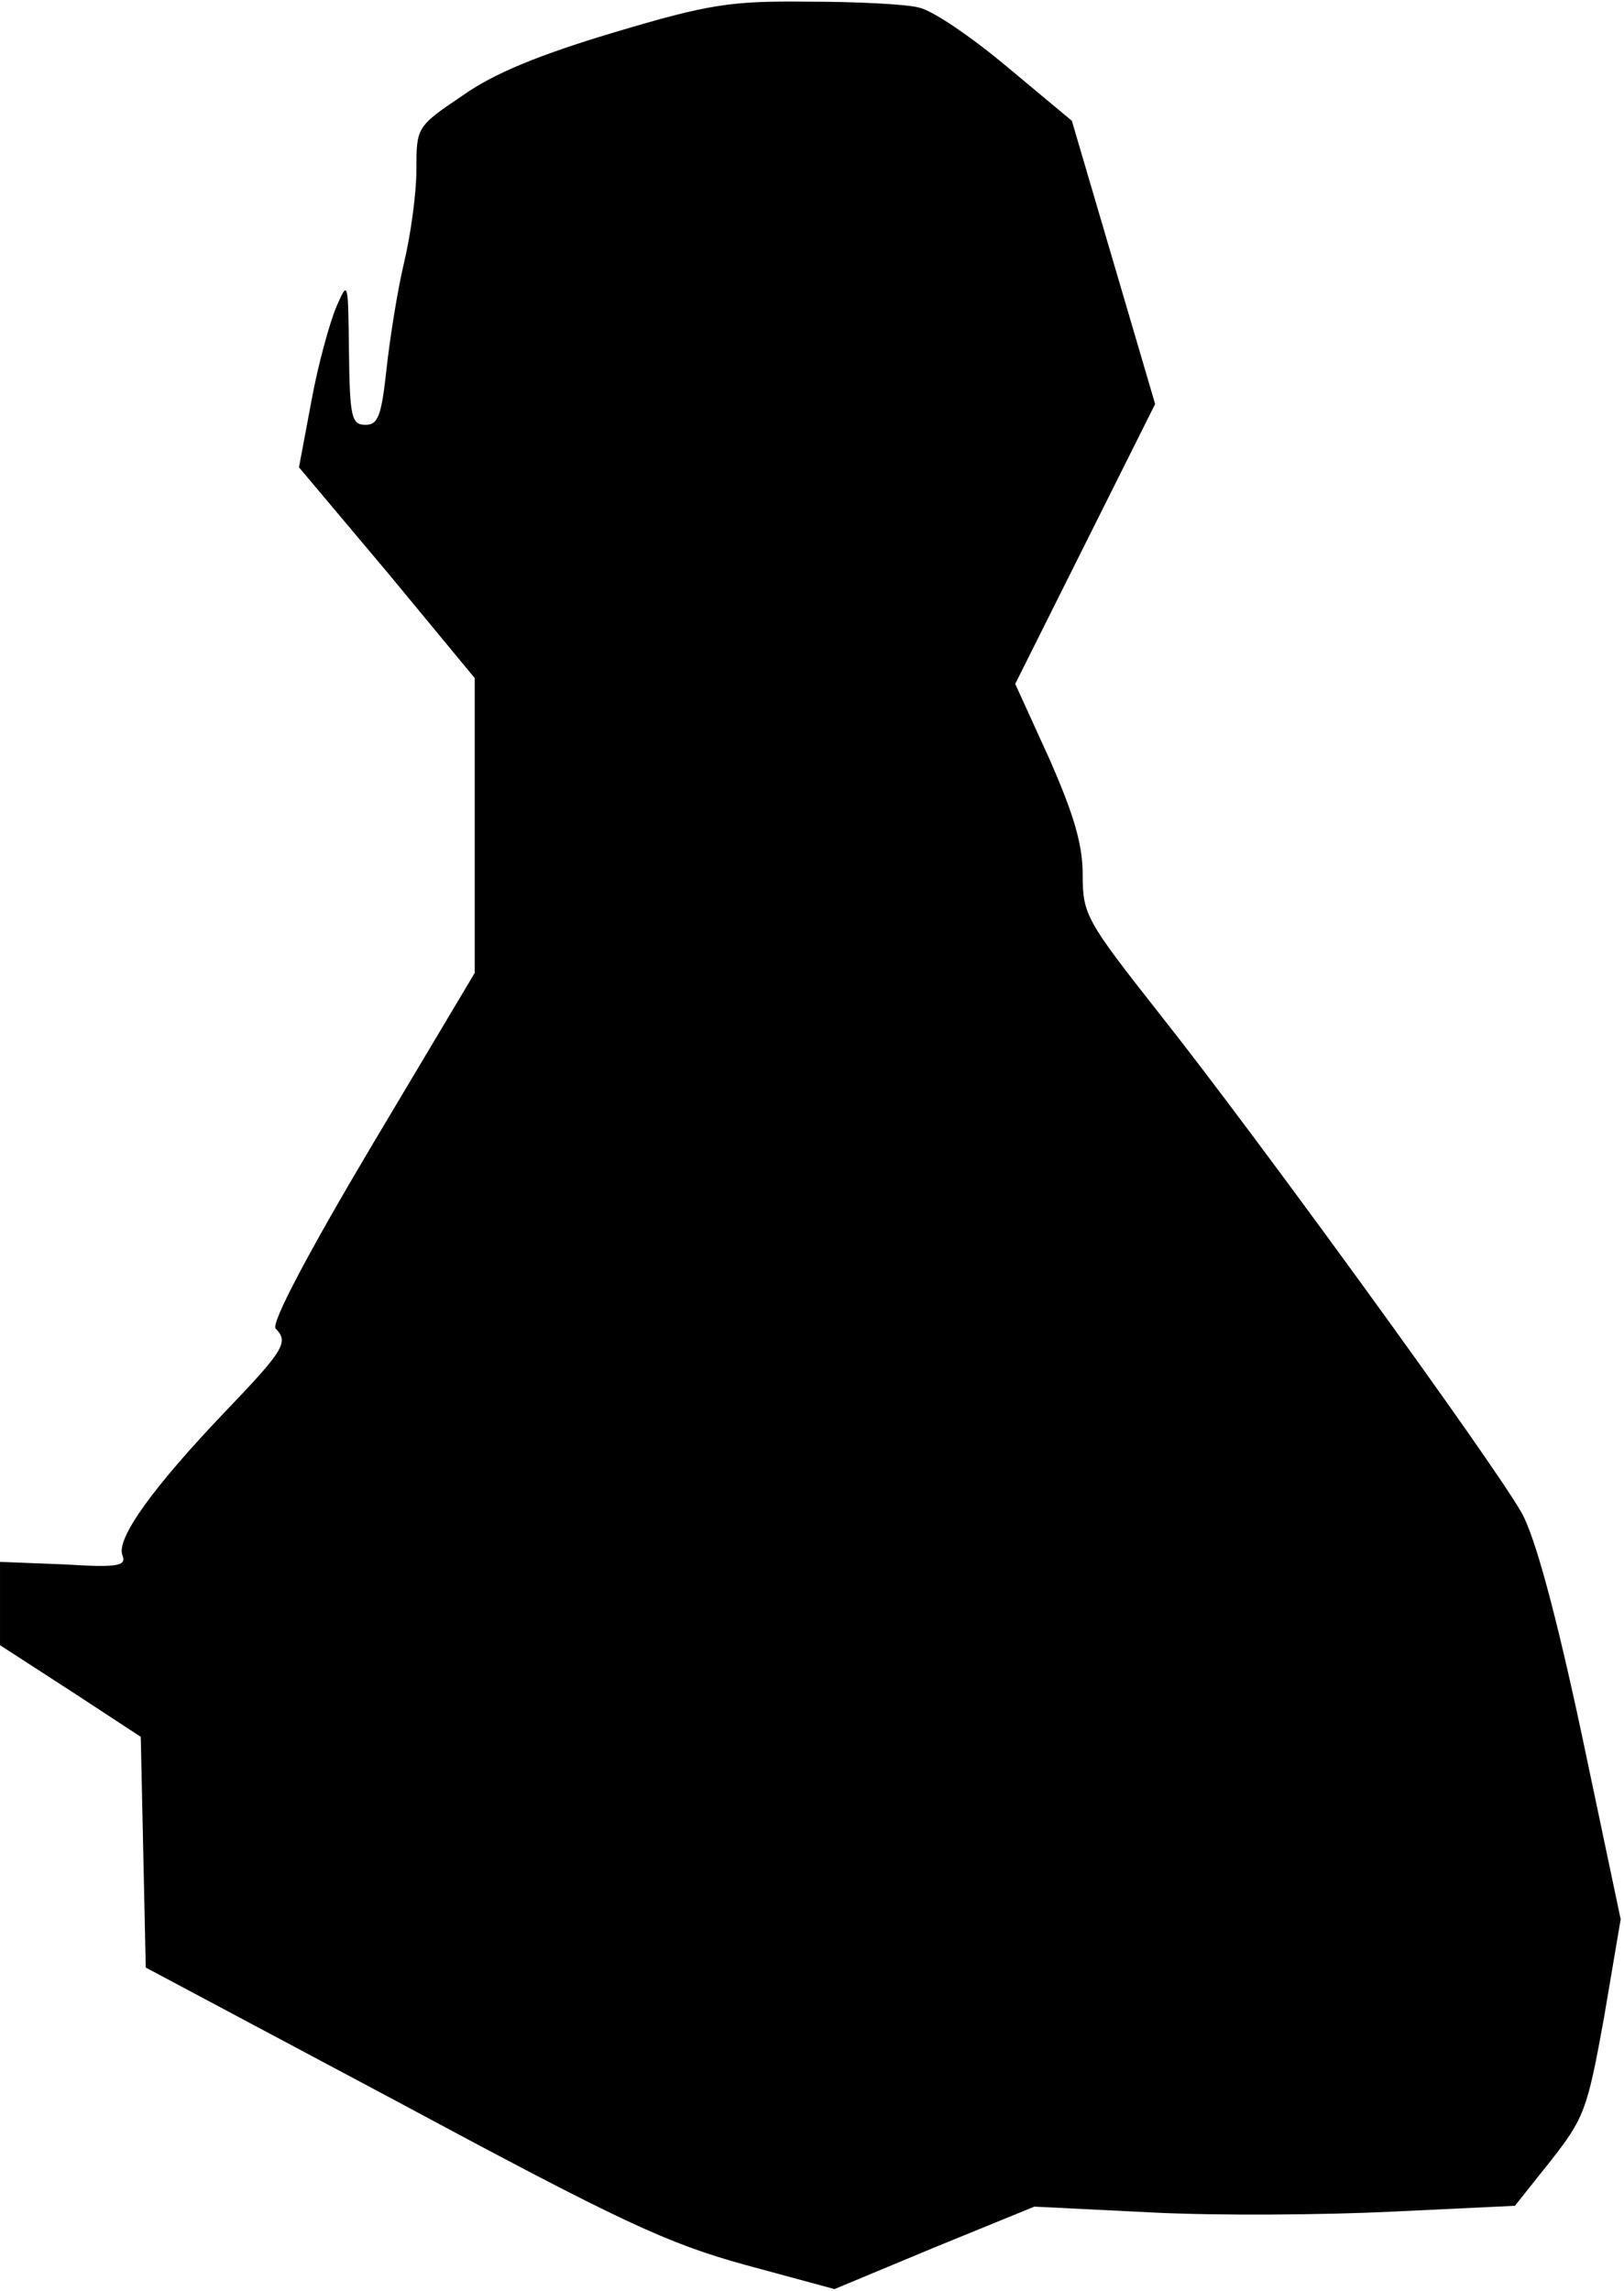 <?xml version="1.0" standalone="no"?>
<!DOCTYPE svg PUBLIC "-//W3C//DTD SVG 20010904//EN"
 "http://www.w3.org/TR/2001/REC-SVG-20010904/DTD/svg10.dtd">
<svg version="1.0" xmlns="http://www.w3.org/2000/svg"
 width="195pt" height="275pt" viewBox="0 0 195 275"
 preserveAspectRatio="xMidYMid meet">
<g transform="translate(0,275) scale(0.1,-0.1)"
fill="#000000" stroke="none">
<path fill="#000000" stroke="none" d="M737 2711 c-90 -27 -144 -49 -182 -76
-55 -37 -55 -38 -55 -89 0 -28 -7 -79 -15 -112 -8 -34 -17 -91 -21 -128 -6
-55 -10 -66 -25 -66 -17 0 -19 9 -20 88 -1 85 -1 86 -15 54 -8 -19 -22 -69
-30 -113 l-15 -80 106 -126 105 -127 0 -177 0 -177 -124 -208 c-76 -128 -121
-213 -115 -219 16 -16 10 -26 -60 -99 -86 -90 -132 -153 -124 -173 5 -13 -5
-15 -70 -11 l-77 3 0 -50 0 -50 85 -55 84 -55 3 -138 3 -139 306 -163 c266
-143 320 -168 414 -194 l107 -29 120 50 120 49 141 -7 c78 -4 208 -3 289 1
l147 7 43 54 c40 51 44 61 64 172 l20 118 -47 223 c-31 145 -56 237 -72 265
-33 59 -319 453 -434 598 -89 113 -93 120 -93 168 0 37 -11 73 -40 139 l-41
90 84 168 84 168 -50 170 -50 170 -78 65 c-43 36 -90 68 -106 71 -15 4 -75 7
-133 7 -93 1 -119 -3 -233 -37z"/>
</g>
</svg>
